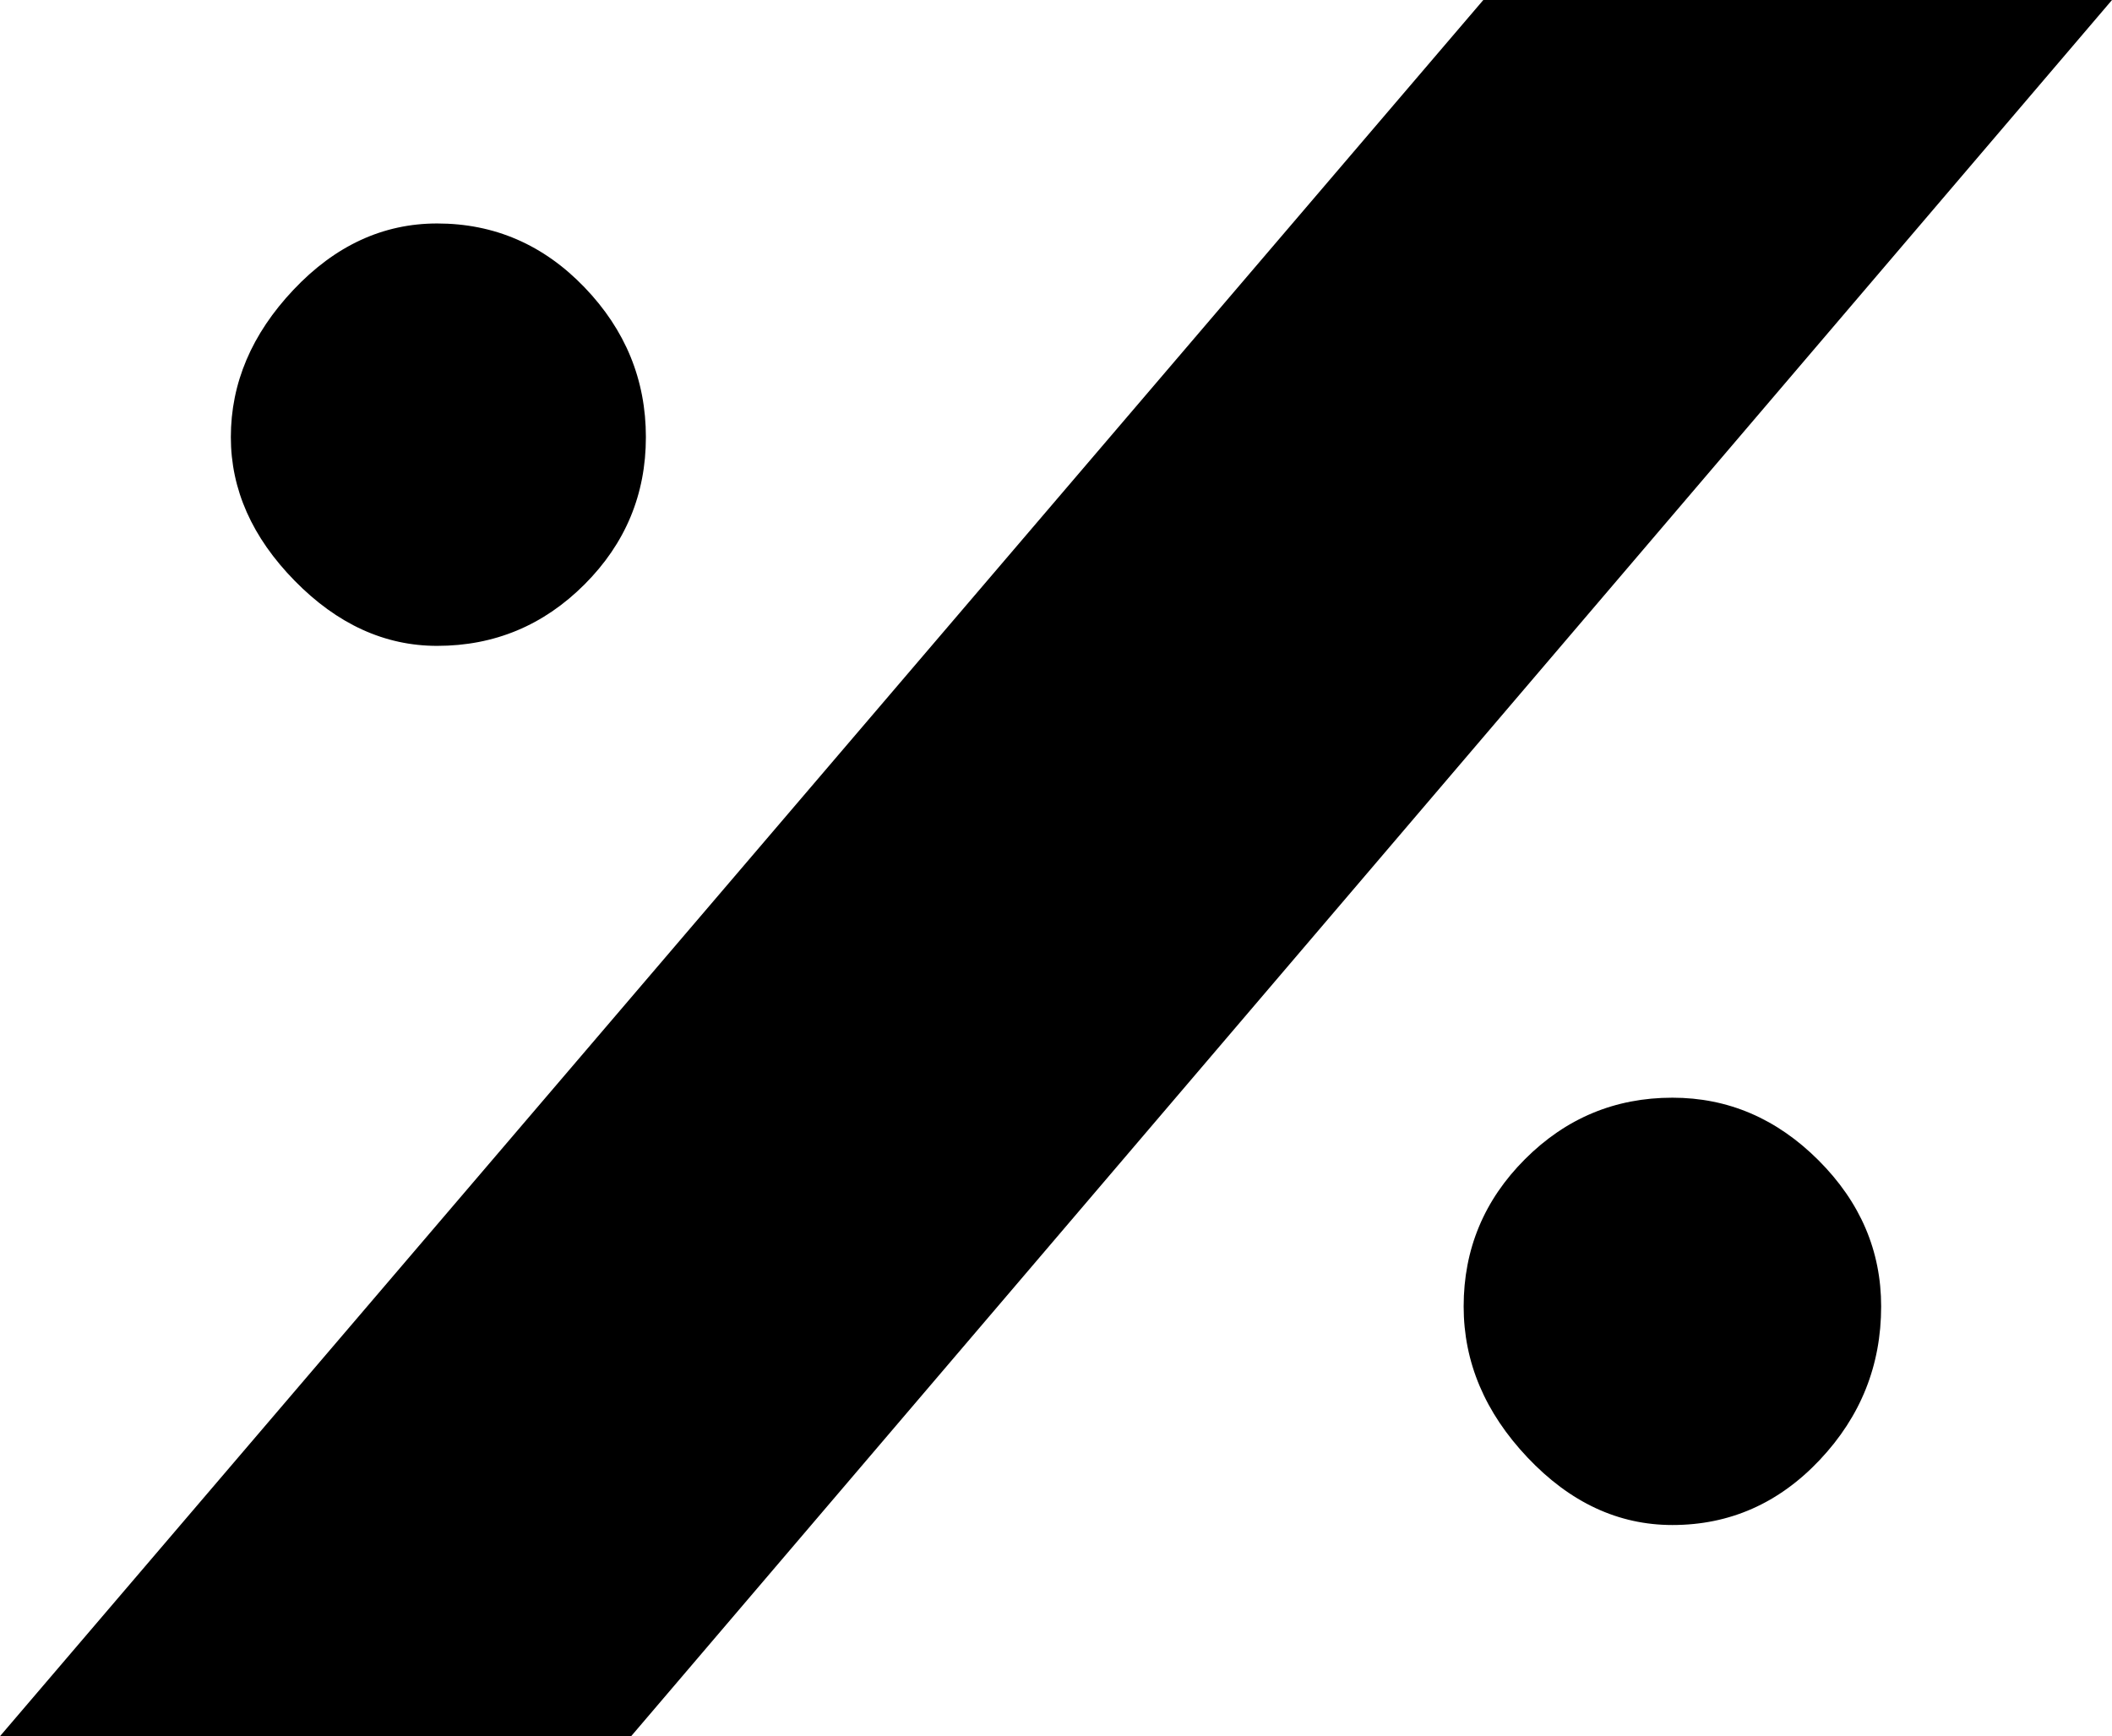 <?xml version="1.0" encoding="UTF-8" standalone="no"?>
<svg
   xmlns:dc="http://purl.org/dc/elements/1.1/"
   xmlns:cc="http://creativecommons.org/ns#"
   xmlns:rdf="http://www.w3.org/1999/02/22-rdf-syntax-ns#"
   xmlns:svg="http://www.w3.org/2000/svg"
   xmlns="http://www.w3.org/2000/svg"
   xmlns:sodipodi="http://sodipodi.sourceforge.net/DTD/sodipodi-0.dtd"
   xmlns:inkscape="http://www.inkscape.org/namespaces/inkscape"
   color-rendering="auto"
   color-interpolation="auto"
   text-rendering="auto"
   stroke-miterlimit="10"
   shape-rendering="auto"
   font-weight="normal"
   font-style="normal"
   font-size="12"
   image-rendering="auto"
   id="svg2"
   version="1.1"
   inkscape:version="0.48.5 r10040"
   width="120.938"
   height="99.422"
   sodipodi:docname="musical_symbol_repeated_figure2.svg"
   style="font-size:12px;font-style:normal;font-weight:normal;fill:#000000;fill-opacity:1;stroke:#000000;stroke-width:1;stroke-linecap:square;stroke-linejoin:miter;stroke-miterlimit:10;stroke-opacity:1;stroke-dasharray:none;stroke-dashoffset:0;font-family:Dialog">
  <title
     id="title2990">MUSICAL SYMBOL REPEATED FIGURE-2</title>
  <sodipodi:namedview
     pagecolor="#ffffff"
     bordercolor="#666666"
     borderopacity="1"
     objecttolerance="10"
     gridtolerance="10"
     guidetolerance="10"
     inkscape:pageopacity="0"
     inkscape:pageshadow="2"
     inkscape:window-width="927"
     inkscape:window-height="480"
     id="namedview11"
     showgrid="false"
     fit-margin-top="0"
     fit-margin-left="0"
     fit-margin-right="0"
     fit-margin-bottom="0"
     inkscape:zoom="0.22425739"
     inkscape:cx="-860.91099"
     inkscape:cy="-217.93109"
     inkscape:window-x="918"
     inkscape:window-y="210"
     inkscape:window-maximized="0"
     inkscape:current-layer="svg2" />
  <!--Unicode Character 'MUSICAL SYMBOL REPEATED FIGURE-2' (U+1D10E)-->
  <defs
     id="genericDefs" />
  <g
     id="g5"
     transform="translate(0,-208.828)">
    <g
       id="g7">
      <path
         d="m 107.719,283.641 q 0,5.062 -3.516,8.789 -3.516,3.727 -8.438,3.727 -4.641,0 -8.297,-3.867 -3.656,-3.867 -3.656,-8.649 0,-4.922 3.516,-8.438 3.516,-3.516 8.438,-3.516 4.781,0 8.367,3.586 3.586,3.586 3.586,8.367 z M 120.938,208.828 36.141,308.25 0,308.25 l 84.938,-99.422 36,0 z m -83.953,25.031 q 0,4.922 -3.516,8.438 -3.516,3.516 -8.438,3.516 -4.5,0 -8.156,-3.727 -3.656,-3.727 -3.656,-8.226 0,-4.641 3.586,-8.438 3.586,-3.797 8.226,-3.797 4.922,0 8.438,3.656 3.516,3.656 3.516,8.578 z"
         id="path9"
         inkscape:connector-curvature="0"
         style="stroke:none" />
    </g>
  </g>
</svg>
